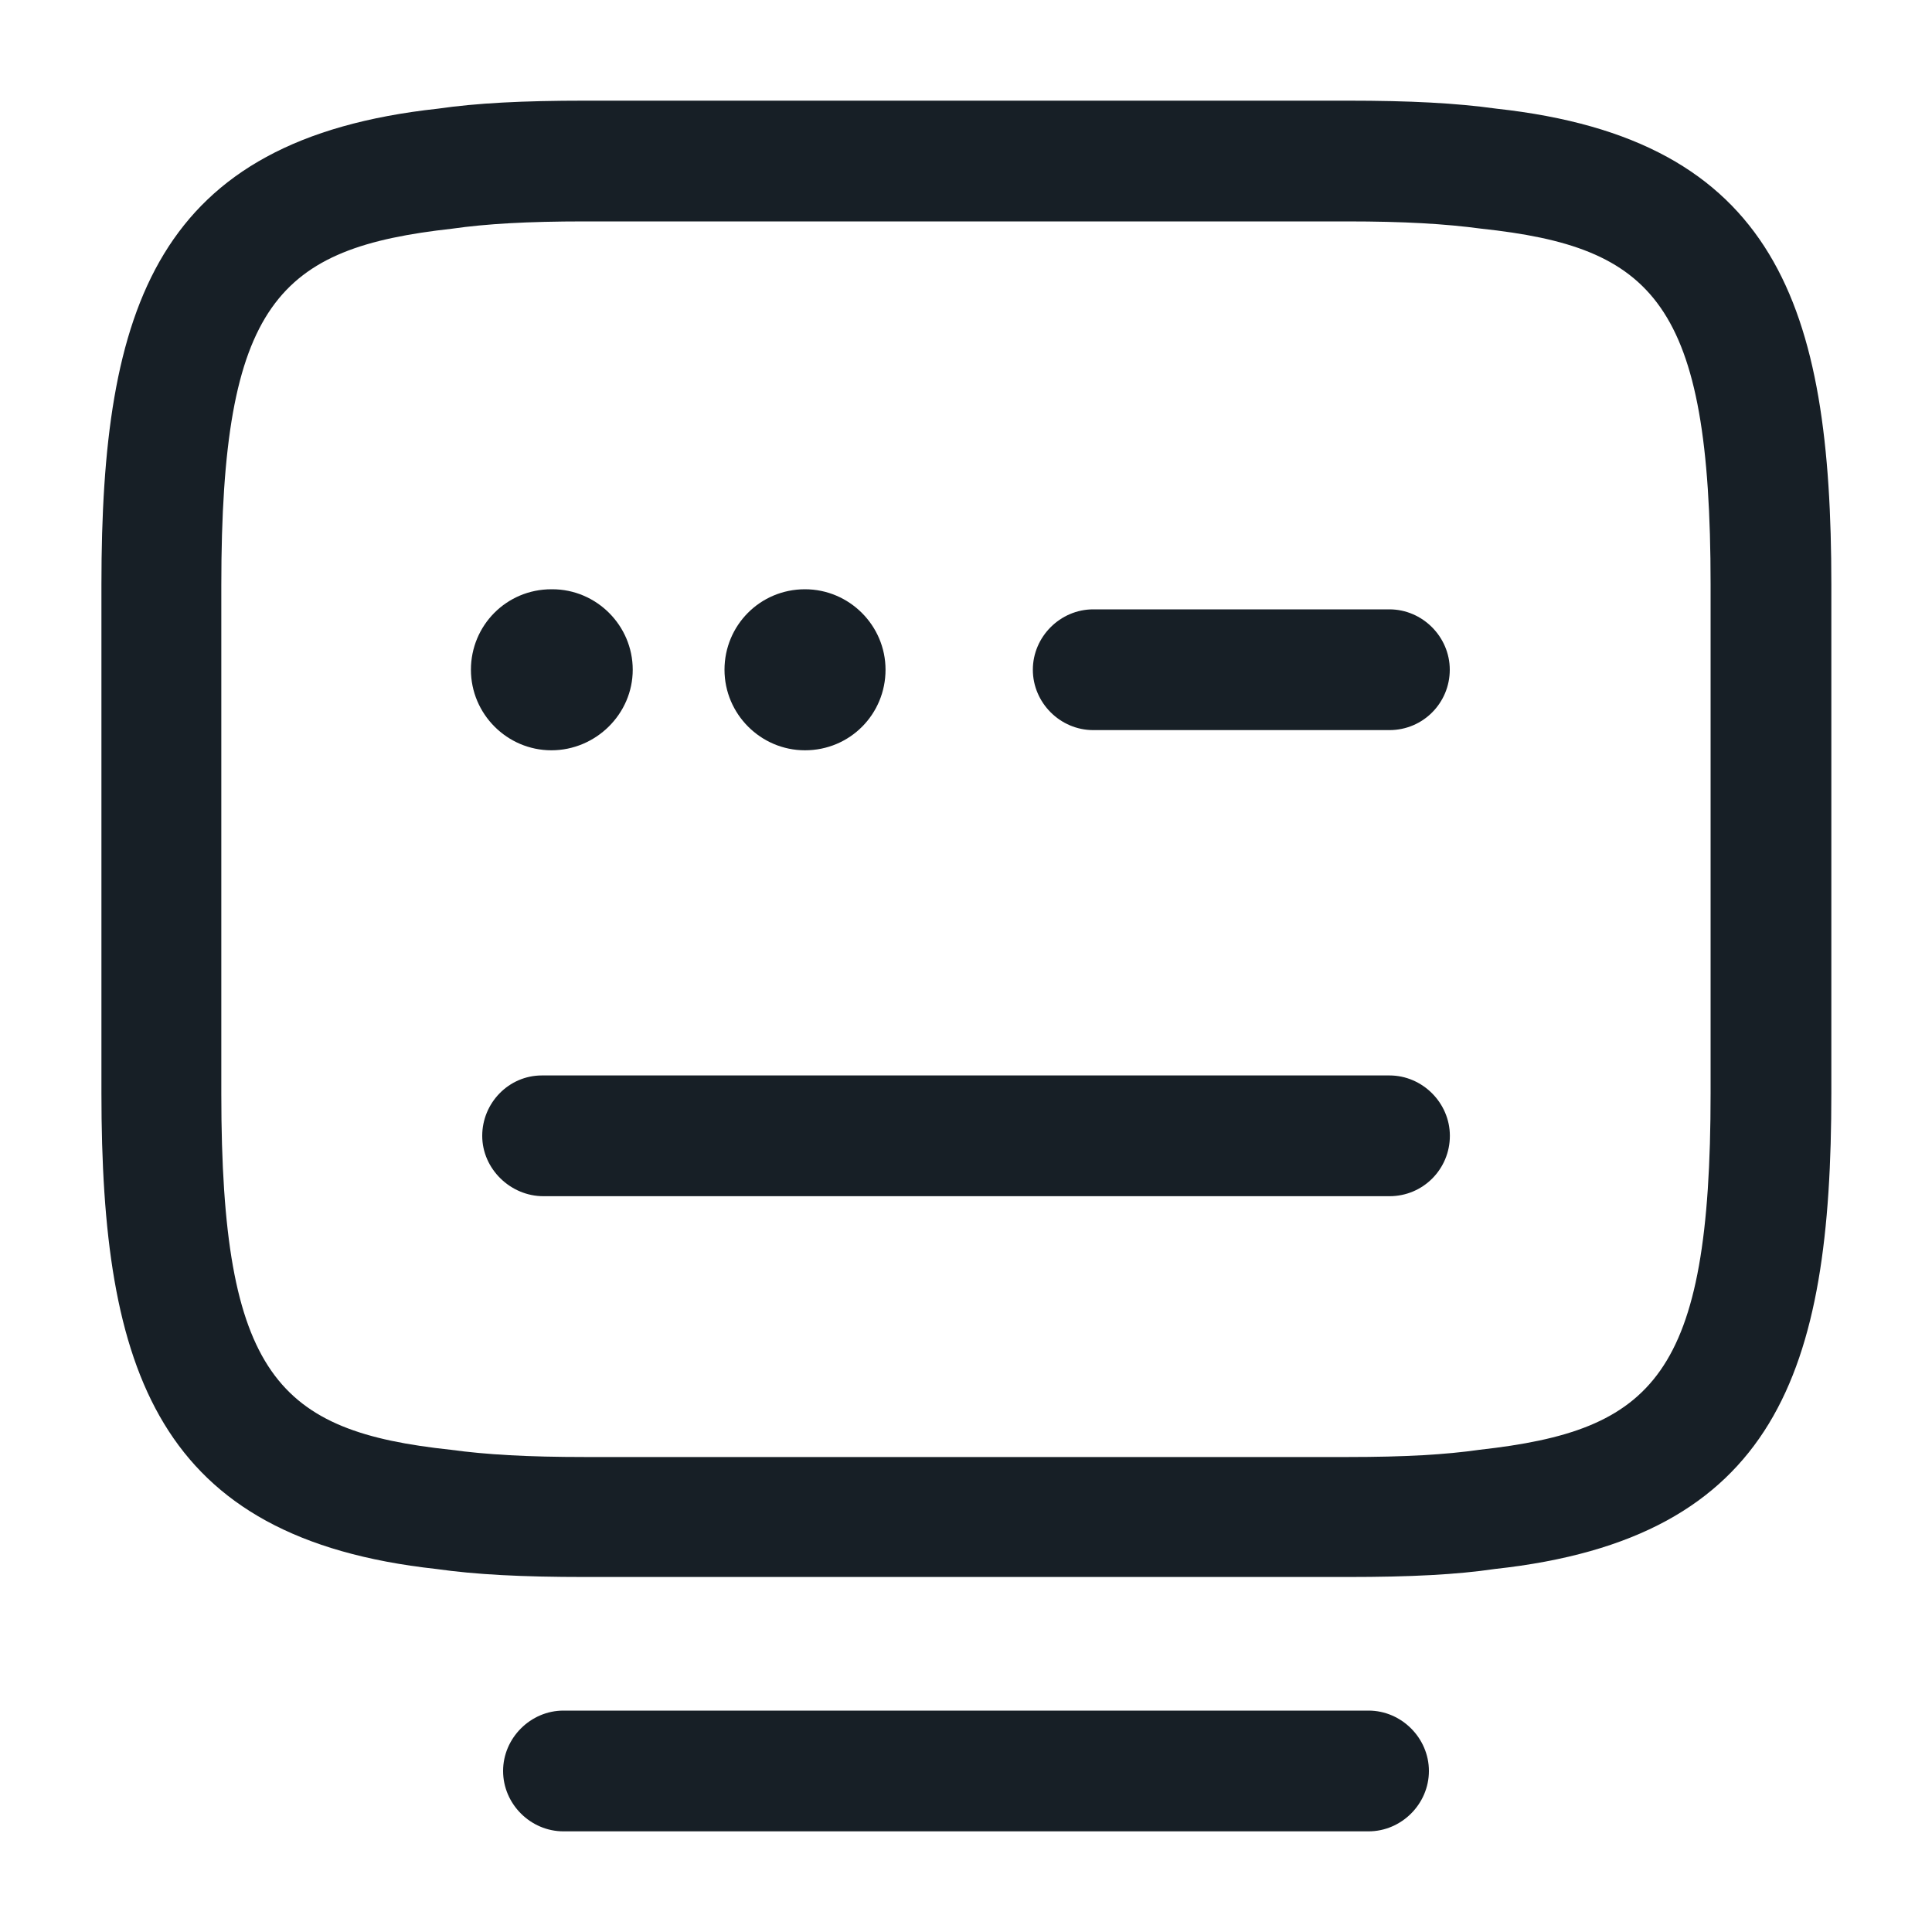 <svg width="20" height="20" viewBox="0 0 20 20" fill="none" xmlns="http://www.w3.org/2000/svg">
<path d="M13.95 16.325H6.058C5.4 16.325 4.925 16.3 4.516 16.242C1.625 15.925 1.05 14.192 1.05 11.317V6.05C1.05 3.175 1.616 1.442 4.533 1.125C4.933 1.067 5.408 1.042 6.058 1.042H13.95C14.6 1.042 15.075 1.067 15.492 1.125C18.392 1.442 18.958 3.175 18.958 6.05V11.317C18.958 14.192 18.392 15.925 15.475 16.242C15.083 16.3 14.608 16.325 13.95 16.325ZM6.05 2.292C5.458 2.292 5.033 2.317 4.683 2.367C2.883 2.567 2.291 3.125 2.291 6.058V11.325C2.291 14.25 2.883 14.817 4.666 15.008C5.033 15.058 5.458 15.083 6.058 15.083H13.95C14.55 15.083 14.966 15.058 15.316 15.008C17.116 14.808 17.708 14.25 17.708 11.317V6.05C17.708 3.125 17.116 2.558 15.333 2.367C14.958 2.317 14.541 2.292 13.941 2.292H6.05Z" fill="#171F26"/>
<path d="M14.383 7.558H11.317C10.975 7.558 10.692 7.275 10.692 6.933C10.692 6.592 10.975 6.308 11.317 6.308H14.383C14.725 6.308 15.008 6.592 15.008 6.933C15.008 7.275 14.733 7.558 14.383 7.558Z" fill="#171F26"/>
<path d="M8.333 7.767C7.875 7.767 7.5 7.392 7.5 6.933C7.5 6.475 7.867 6.1 8.333 6.1C8.792 6.1 9.167 6.475 9.167 6.933C9.167 7.392 8.8 7.767 8.333 7.767Z" fill="#171F26"/>
<path d="M5.708 7.767C5.25 7.767 4.875 7.392 4.875 6.933C4.875 6.475 5.242 6.1 5.708 6.1H5.717C6.175 6.1 6.55 6.475 6.55 6.933C6.55 7.392 6.167 7.767 5.708 7.767Z" fill="#171F26"/>
<path d="M14.384 12.383H5.625C5.284 12.383 4.992 12.1 4.992 11.758C4.992 11.417 5.267 11.133 5.609 11.133H14.384C14.725 11.133 15.009 11.417 15.009 11.758C15.009 12.1 14.734 12.383 14.384 12.383Z" fill="#171F26"/>
<path d="M14.167 18.958H5.833C5.492 18.958 5.208 18.675 5.208 18.333C5.208 17.992 5.492 17.708 5.833 17.708H14.167C14.508 17.708 14.792 17.992 14.792 18.333C14.792 18.675 14.508 18.958 14.167 18.958Z" fill="#171F26"/>
</svg>

